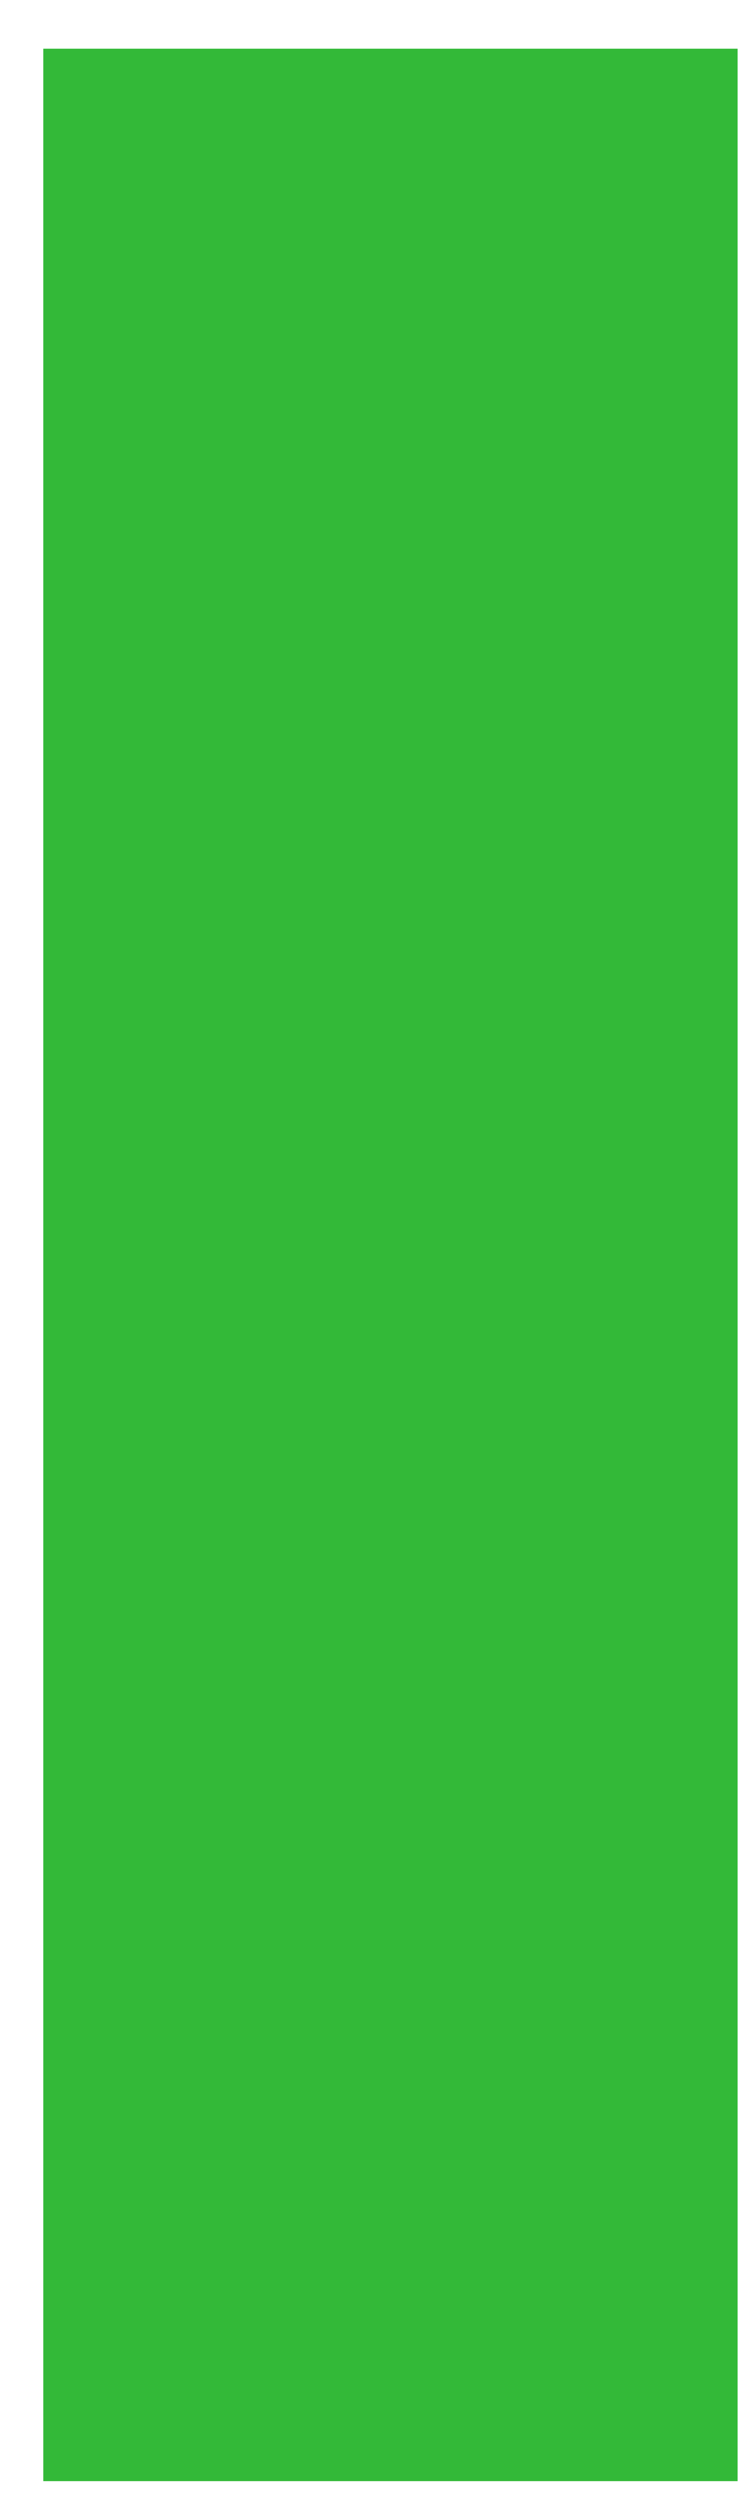 <?xml version="1.0" encoding="UTF-8" standalone="no"?><svg width='8' height='27' viewBox='0 0 8 27' fill='none' xmlns='http://www.w3.org/2000/svg'>
<path d='M1.294 25.972V1.352H7.148V25.972H1.294Z' fill='#33B938' stroke='#33B938' stroke-width='1.652'/>
</svg>
